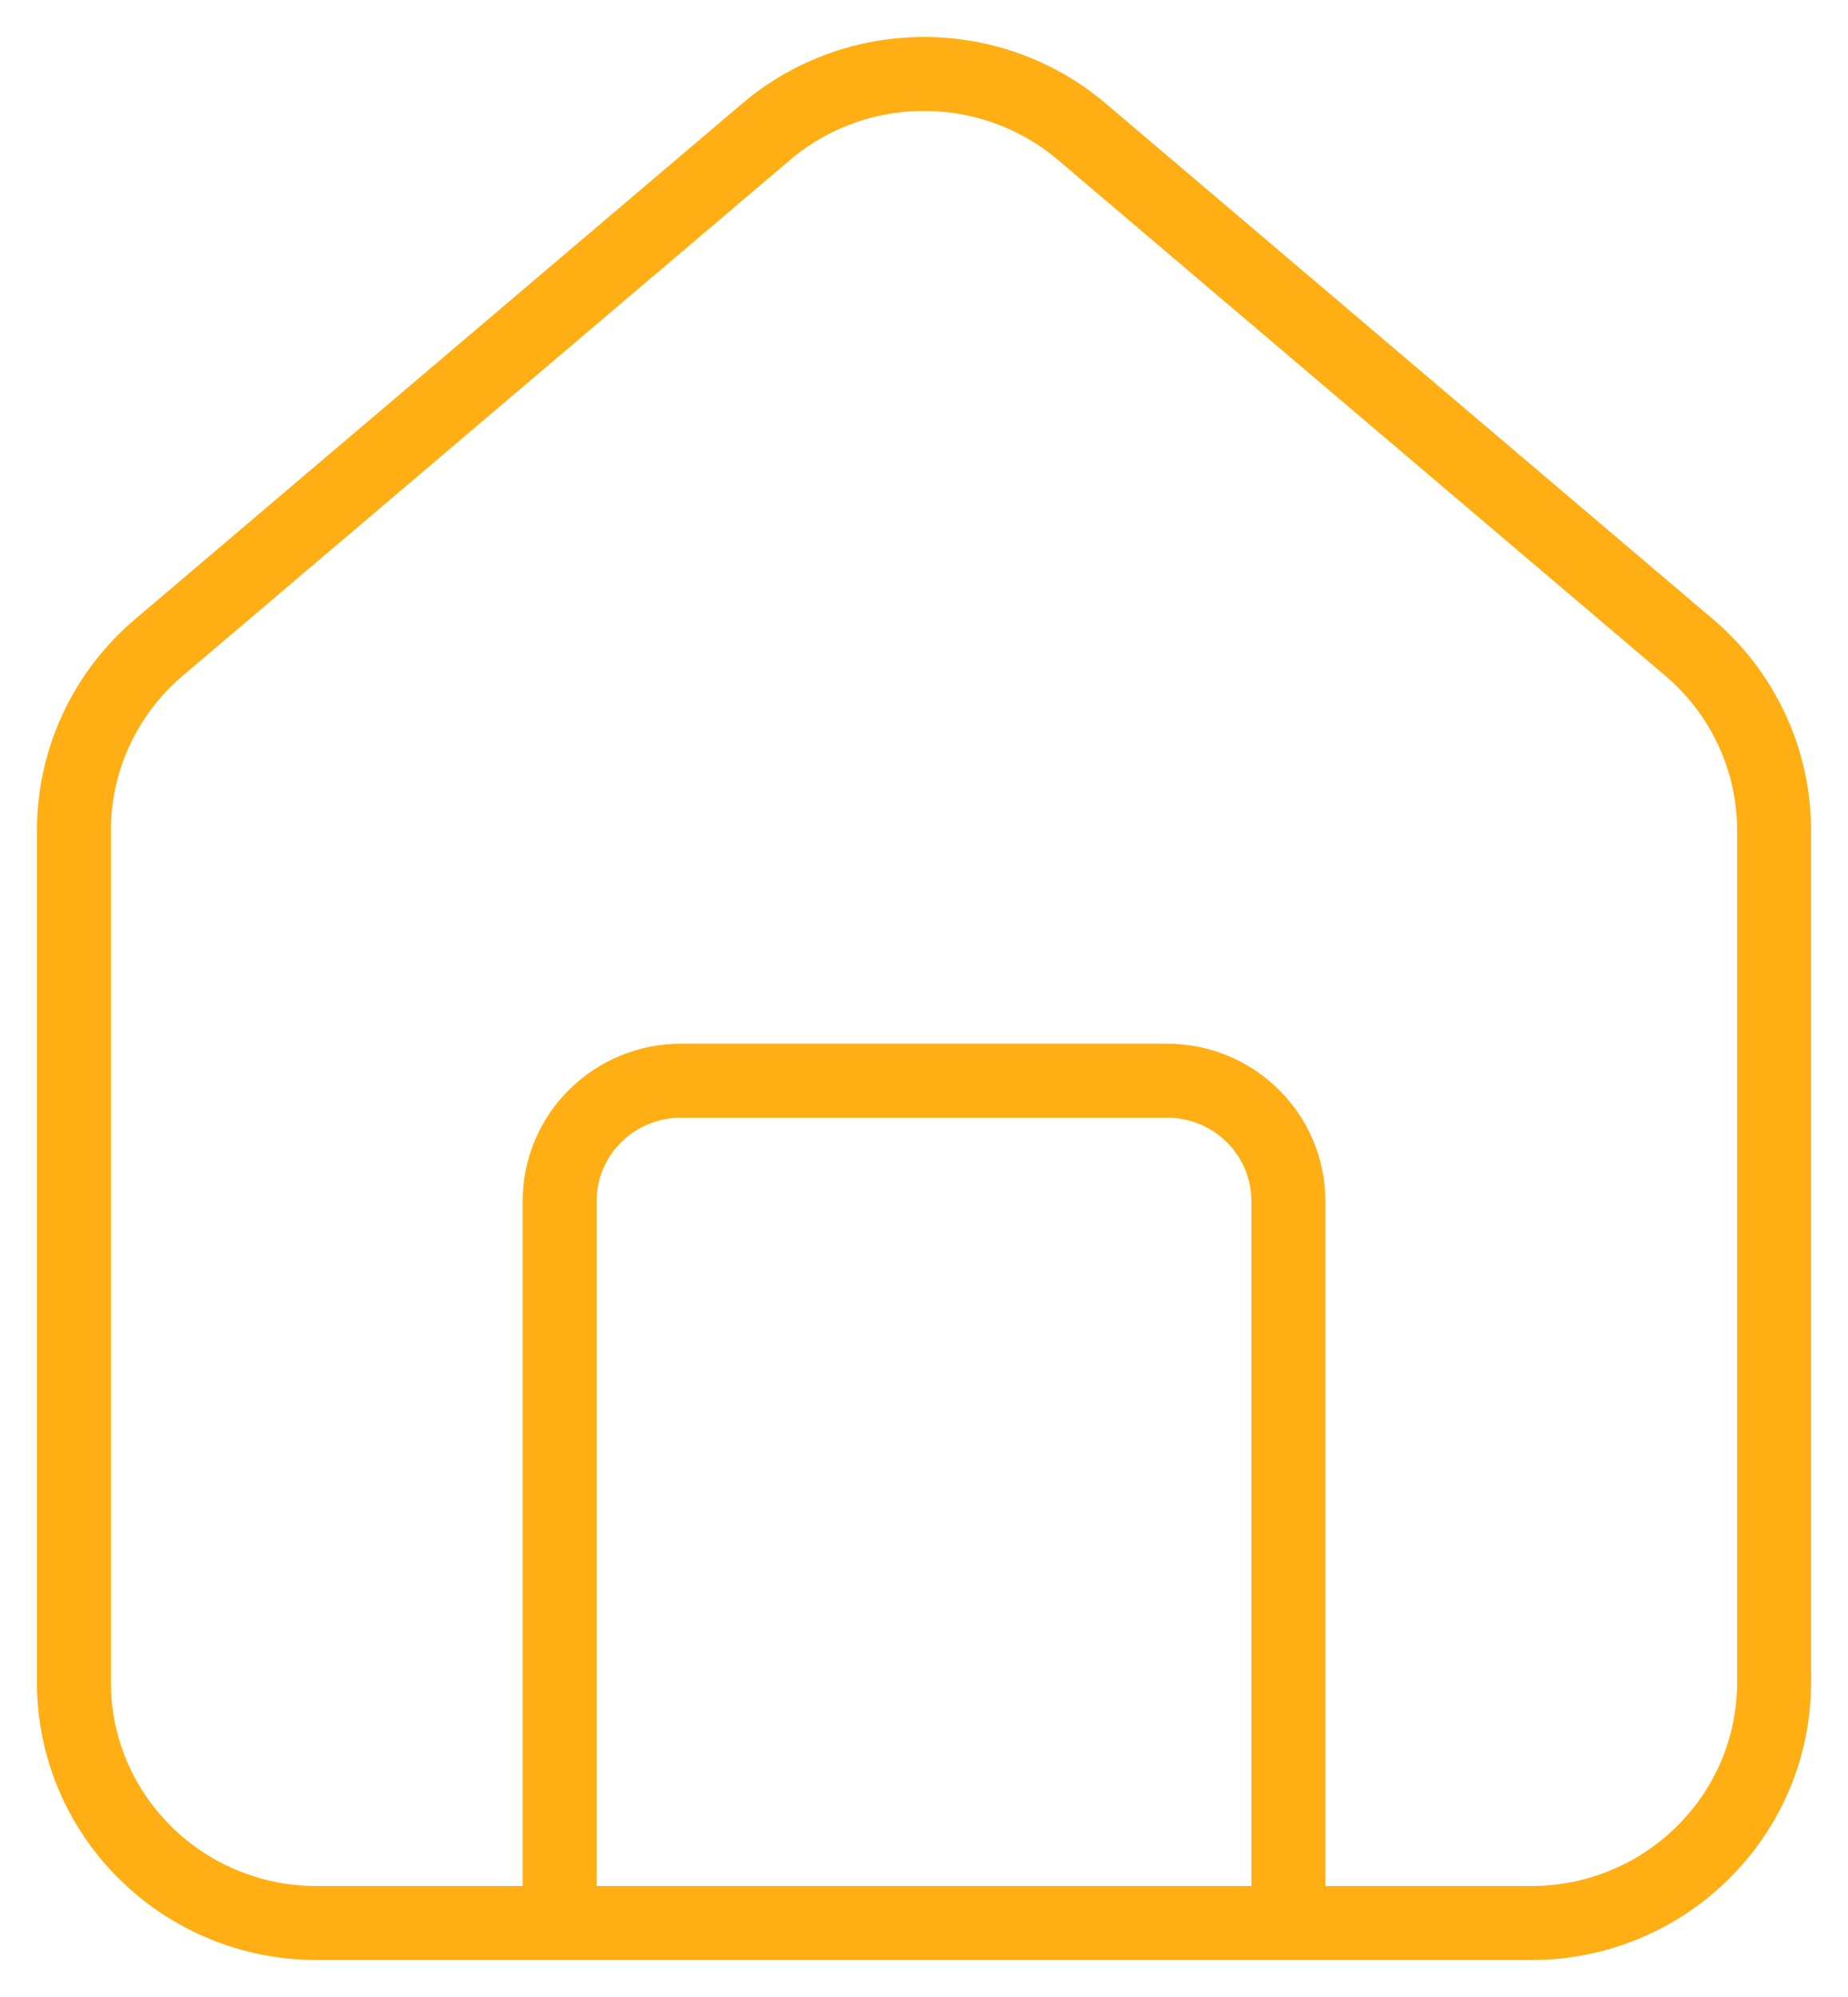 <svg width="25" height="27" viewBox="0 0 25 27" fill="none" xmlns="http://www.w3.org/2000/svg">
<path d="M7.571 26H4.286C2.471 26 1 24.543 1 22.746V11.227C1 10.277 1.419 9.374 2.147 8.756L10.362 1.783C11.592 0.739 13.408 0.739 14.638 1.783L22.853 8.756C23.581 9.374 24 10.277 24 11.227V22.746C24 24.543 22.529 26 20.714 26H17.429M7.571 26V16.238C7.571 15.339 8.307 14.611 9.214 14.611H15.786C16.693 14.611 17.429 15.339 17.429 16.238V26M7.571 26H17.429" stroke="#FFAE13" stroke-linecap="round" stroke-linejoin="round"/>
</svg>
